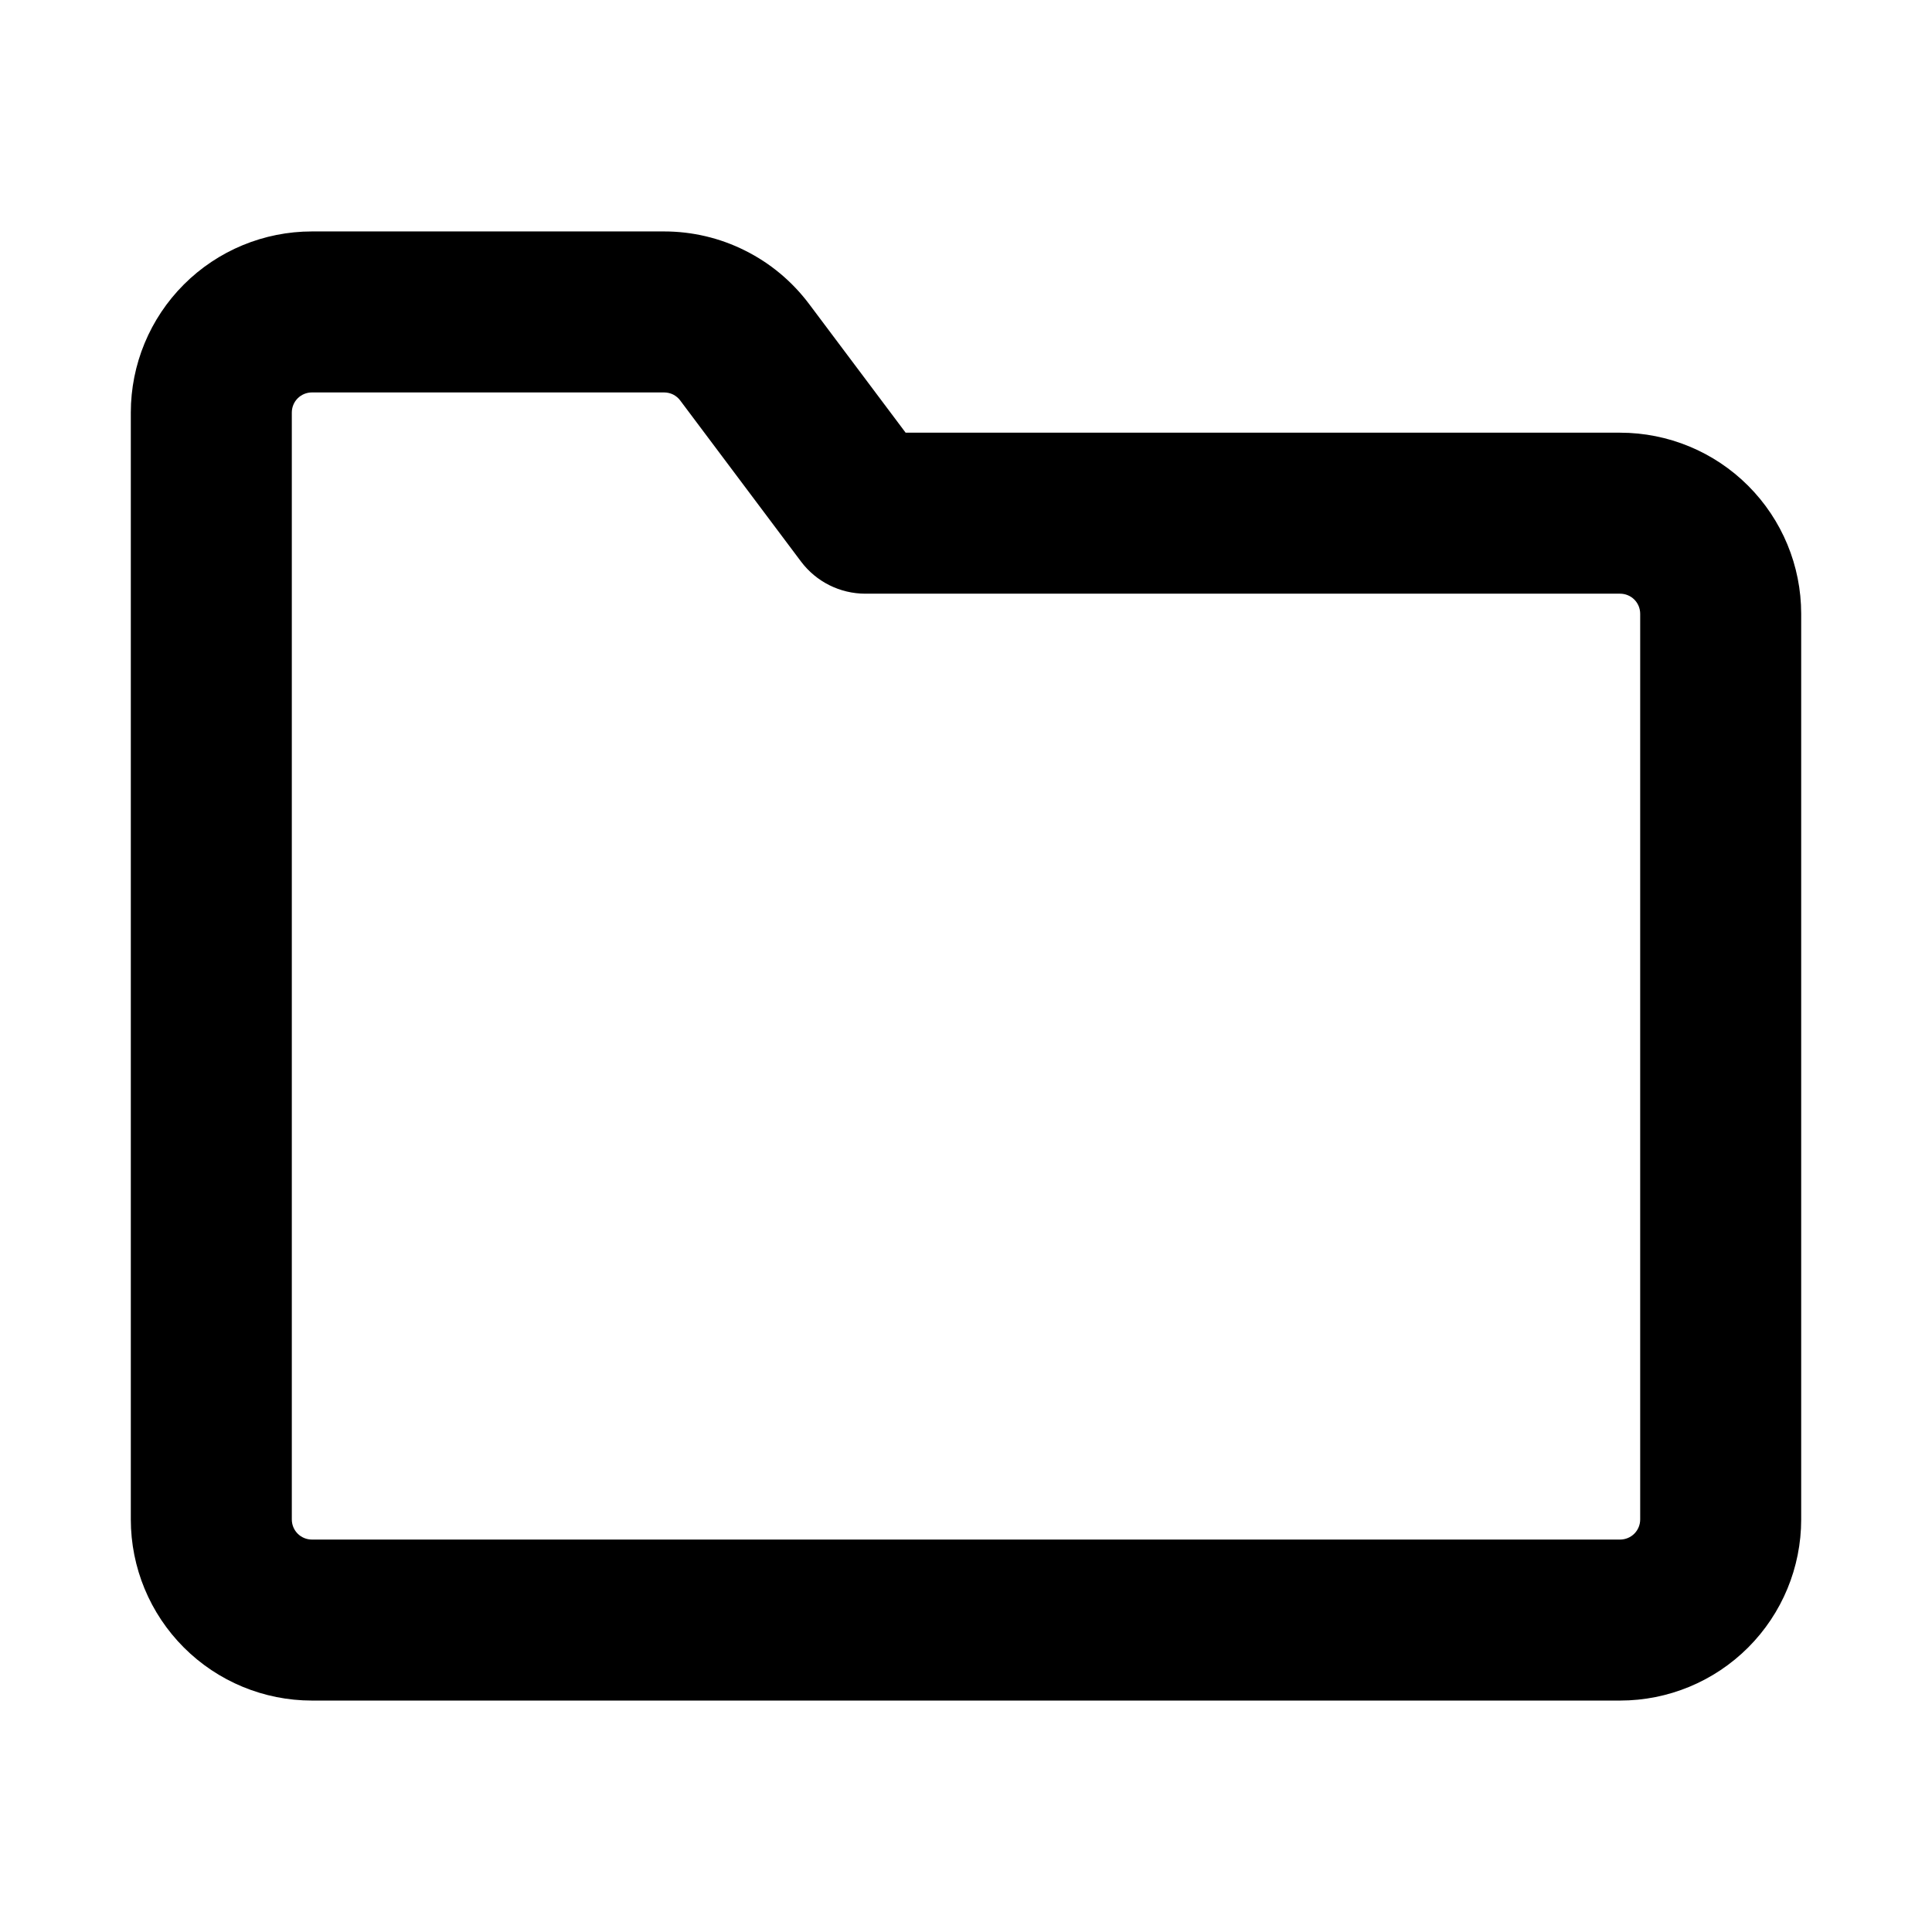 <svg width="24" height="24" viewBox="0 0 24 24" fill="none" xmlns="http://www.w3.org/2000/svg">
<path fill-rule="evenodd" clip-rule="evenodd" d="M2.284 3.534C2.706 3.112 3.278 2.875 3.875 2.875H8.25C8.599 2.875 8.944 2.956 9.256 3.113C9.569 3.269 9.84 3.496 10.05 3.775L11.25 5.375H20.125C20.722 5.375 21.294 5.612 21.716 6.034C22.138 6.456 22.375 7.028 22.375 7.625V18.875C22.375 19.472 22.138 20.044 21.716 20.466C21.294 20.888 20.722 21.125 20.125 21.125H3.875C3.278 21.125 2.706 20.888 2.284 20.466C1.862 20.044 1.625 19.472 1.625 18.875V5.125C1.625 4.528 1.862 3.956 2.284 3.534ZM3.875 4.875C3.809 4.875 3.745 4.901 3.698 4.948C3.651 4.995 3.625 5.059 3.625 5.125V18.875C3.625 18.941 3.651 19.005 3.698 19.052C3.745 19.099 3.809 19.125 3.875 19.125H20.125C20.191 19.125 20.255 19.099 20.302 19.052C20.349 19.005 20.375 18.941 20.375 18.875V7.625C20.375 7.559 20.349 7.495 20.302 7.448C20.255 7.401 20.191 7.375 20.125 7.375H10.75C10.435 7.375 10.139 7.227 9.95 6.975L8.45 4.975C8.427 4.944 8.397 4.919 8.362 4.901C8.327 4.884 8.289 4.875 8.25 4.875H3.875Z" fill="black"/>
</svg>
